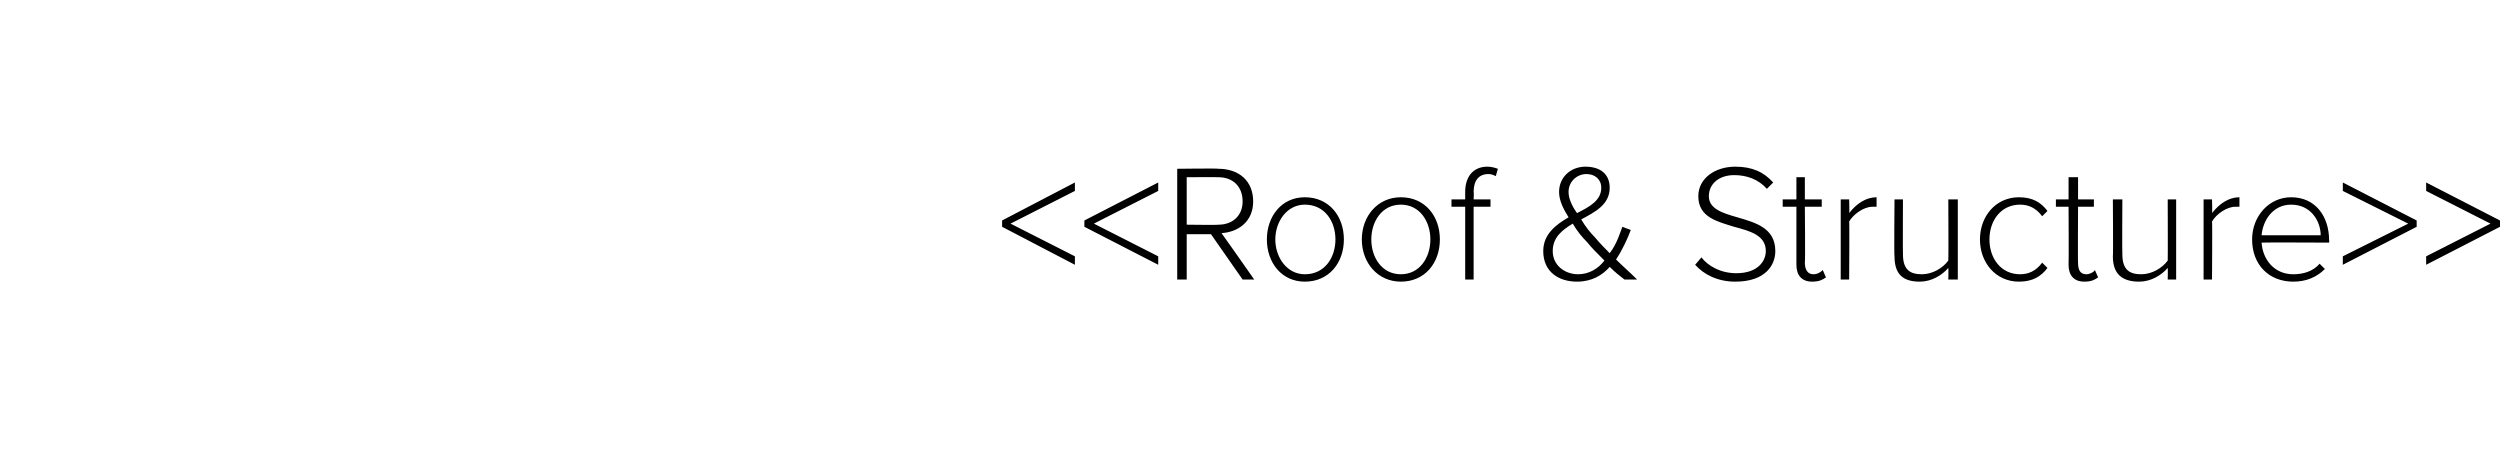 <?xml version="1.0" standalone="no"?><!DOCTYPE svg PUBLIC "-//W3C//DTD SVG 1.1//EN" "http://www.w3.org/Graphics/SVG/1.1/DTD/svg11.dtd"><svg xmlns="http://www.w3.org/2000/svg" xmlns:xlink="http://www.w3.org/1999/xlink" version="1.1" width="237px" height="44.9px" viewBox="0 -14 237 44.9" style="top:-14px"><desc/><defs/><g id="Polygon54938"><path d="m95 6.9l6.9-3.6v.8l-6.1 3.1l6.1 3.1v.8L95 7.5v-.6zm7.8 0l7-3.6v.8l-6.1 3.1l6.1 3.1v.8l-7-3.6v-.6zm12 1.3h-2.3v4.3h-.9V2s3.93-.05 3.9 0c1.9 0 3.3 1.1 3.3 3.1c0 1.9-1.4 2.9-3 3c.02 0 3.1 4.4 3.1 4.4h-1.1l-3-4.3zm.7-5.4c-.05-.02-3 0-3 0v4.5s2.95.04 3 0c1.4 0 2.3-.9 2.3-2.2c0-1.4-.9-2.3-2.3-2.3zm4.6 5.9c0-2.2 1.4-4 3.6-4c2.3 0 3.7 1.8 3.7 4c0 2.2-1.4 4-3.7 4c-2.2 0-3.6-1.8-3.6-4zm6.5 0c0-1.7-1-3.3-2.9-3.3c-1.7 0-2.8 1.6-2.8 3.3c0 1.7 1.1 3.3 2.8 3.3c1.9 0 2.9-1.6 2.9-3.3zm2.5 0c0-2.2 1.5-4 3.7-4c2.3 0 3.7 1.8 3.7 4c0 2.2-1.4 4-3.7 4c-2.2 0-3.7-1.8-3.7-4zm6.5 0c0-1.7-1-3.3-2.8-3.3c-1.8 0-2.8 1.6-2.8 3.3c0 1.7 1 3.3 2.8 3.3c1.8 0 2.8-1.6 2.8-3.3zm3.3-3.1h-1.3v-.7h1.3v-.7c0-1.5.8-2.4 2.1-2.4c.4 0 .7.1 1 .2l-.2.7c-.2-.1-.4-.2-.7-.2c-.9 0-1.4.6-1.4 1.7c.04-.02 0 .7 0 .7h1.6v.7h-1.6v6.9h-.8V5.6zm15.1 6.9c-.4-.3-.9-.7-1.4-1.2c-.7.8-1.7 1.4-3.1 1.4c-1.7 0-3.2-.9-3.2-2.9c0-1.6 1.2-2.5 2.4-3.2c-.5-.8-.9-1.6-.9-2.4c0-1.4 1.1-2.4 2.5-2.4c1.4 0 2.3.7 2.3 2c0 1.6-1.4 2.3-2.7 3c.4.7.9 1.3 1.3 1.7c.5.6 1 1.1 1.4 1.5c.7-.9 1-2 1.2-2.5l.8.3c-.3.8-.8 1.9-1.4 2.8c.6.6 1.3 1.2 2 1.9H154zm-4.5-6.3c1.2-.6 2.3-1.2 2.3-2.4c0-.8-.6-1.3-1.4-1.3c-.9 0-1.7.7-1.7 1.7c0 .6.3 1.3.8 2zm2.6 4.5c-.6-.6-1.3-1.3-1.6-1.7c-.5-.5-1-1.1-1.4-1.8c-1 .6-1.9 1.3-1.9 2.6c0 1.4 1.2 2.2 2.4 2.2c1 0 1.9-.5 2.5-1.3zm9.2-.3c.6.8 1.8 1.5 3.3 1.5c2.1 0 2.8-1.2 2.8-2.1c0-1.5-1.5-1.9-3-2.3c-1.6-.5-3.4-.9-3.4-2.9c0-1.7 1.6-2.8 3.5-2.8c1.6 0 2.7.5 3.6 1.5l-.6.6c-.8-.9-1.9-1.3-3.1-1.3c-1.4 0-2.4.8-2.4 2c0 1.2 1.3 1.6 2.7 2c1.7.5 3.6 1 3.6 3.2c0 1.3-.9 2.9-3.8 2.9c-1.7 0-3-.7-3.8-1.6l.6-.7zm9 .7V5.6H169v-.7h1.3V2.8h.8v2.1h1.6v.7h-1.6s.05 5.34 0 5.3c0 .7.3 1.1.8 1.1c.4 0 .7-.2.9-.4l.3.7c-.3.2-.6.4-1.3.4c-1 0-1.5-.6-1.5-1.6zm4.2-6.2h.8s.04 1.29 0 1.3c.7-.9 1.6-1.5 2.6-1.5v.9h-.4c-.8 0-1.8.7-2.2 1.4c.04-.04 0 5.5 0 5.5h-.8V4.9zm10.2 6.5c-.6.7-1.6 1.3-2.7 1.3c-1.6 0-2.4-.7-2.4-2.4c-.05-.02 0-5.4 0-5.4h.8s-.02 5.19 0 5.2c0 1.5.7 1.9 1.8 1.9c1 0 2-.6 2.5-1.3c.03.02 0-5.8 0-5.8h.9v7.6h-.9s.03-1.08 0-1.1zm6.7-6.7c1.3 0 2.1.5 2.7 1.3l-.5.5c-.6-.8-1.3-1.1-2.1-1.1c-1.8 0-2.9 1.5-2.9 3.3c0 1.8 1.1 3.3 2.9 3.3c.8 0 1.5-.3 2.1-1.1l.5.5c-.6.8-1.4 1.3-2.7 1.3c-2.2 0-3.7-1.8-3.7-4c0-2.2 1.5-4 3.7-4zm4.7 6.4c.03-.03 0-5.5 0-5.5h-1.2v-.7h1.2V2.8h.9v2.1h1.5v.7H197s-.03 5.34 0 5.3c0 .7.2 1.1.8 1.1c.3 0 .7-.2.8-.4l.3.7c-.3.2-.6.4-1.3.4c-1 0-1.5-.6-1.5-1.6zm9.4.3c-.6.7-1.6 1.3-2.7 1.3c-1.6 0-2.5-.7-2.5-2.4c.04-.02 0-5.4 0-5.4h.9s-.03 5.19 0 5.2c0 1.5.7 1.9 1.8 1.9c1 0 2-.6 2.5-1.3c.02.02 0-5.8 0-5.8h.8v7.6h-.8s.02-1.08 0-1.1zm3.4-6.5h.8s.04 1.29 0 1.3c.7-.9 1.6-1.5 2.6-1.5v.9h-.4c-.8 0-1.8.7-2.2 1.4c.04-.04 0 5.5 0 5.5h-.8V4.9zm8.3-.2c2.3 0 3.6 1.8 3.6 4.1c.03-.05 0 .2 0 .2c0 0-6.39-.03-6.4 0c.1 1.6 1.2 3 3 3c1 0 1.9-.3 2.5-1l.5.5c-.8.8-1.8 1.2-3 1.2c-2.3 0-3.9-1.6-3.9-4c0-2.2 1.6-4 3.7-4zm-2.8 3.6h5.6c0-1.3-.9-2.9-2.8-2.9c-1.8 0-2.7 1.6-2.8 2.9zm7.7 2l6.2-3.1l-6.2-3.1v-.8l7 3.6v.6l-7 3.6v-.8zm7.9 0l6.1-3.1l-6.1-3.1v-.8l7 3.6v.6l-7 3.6v-.8z" stroke="none" fill="#000"/><a xlink:href="DBF_Roof%20&amp;%20Structure" xlink:show="new" xlink:title="&lt;&lt;Roof &amp; Structure&gt;&gt;"><rect style="fill:transparent;" x="94" y="1" width="143" height="12"/></a></g></svg>